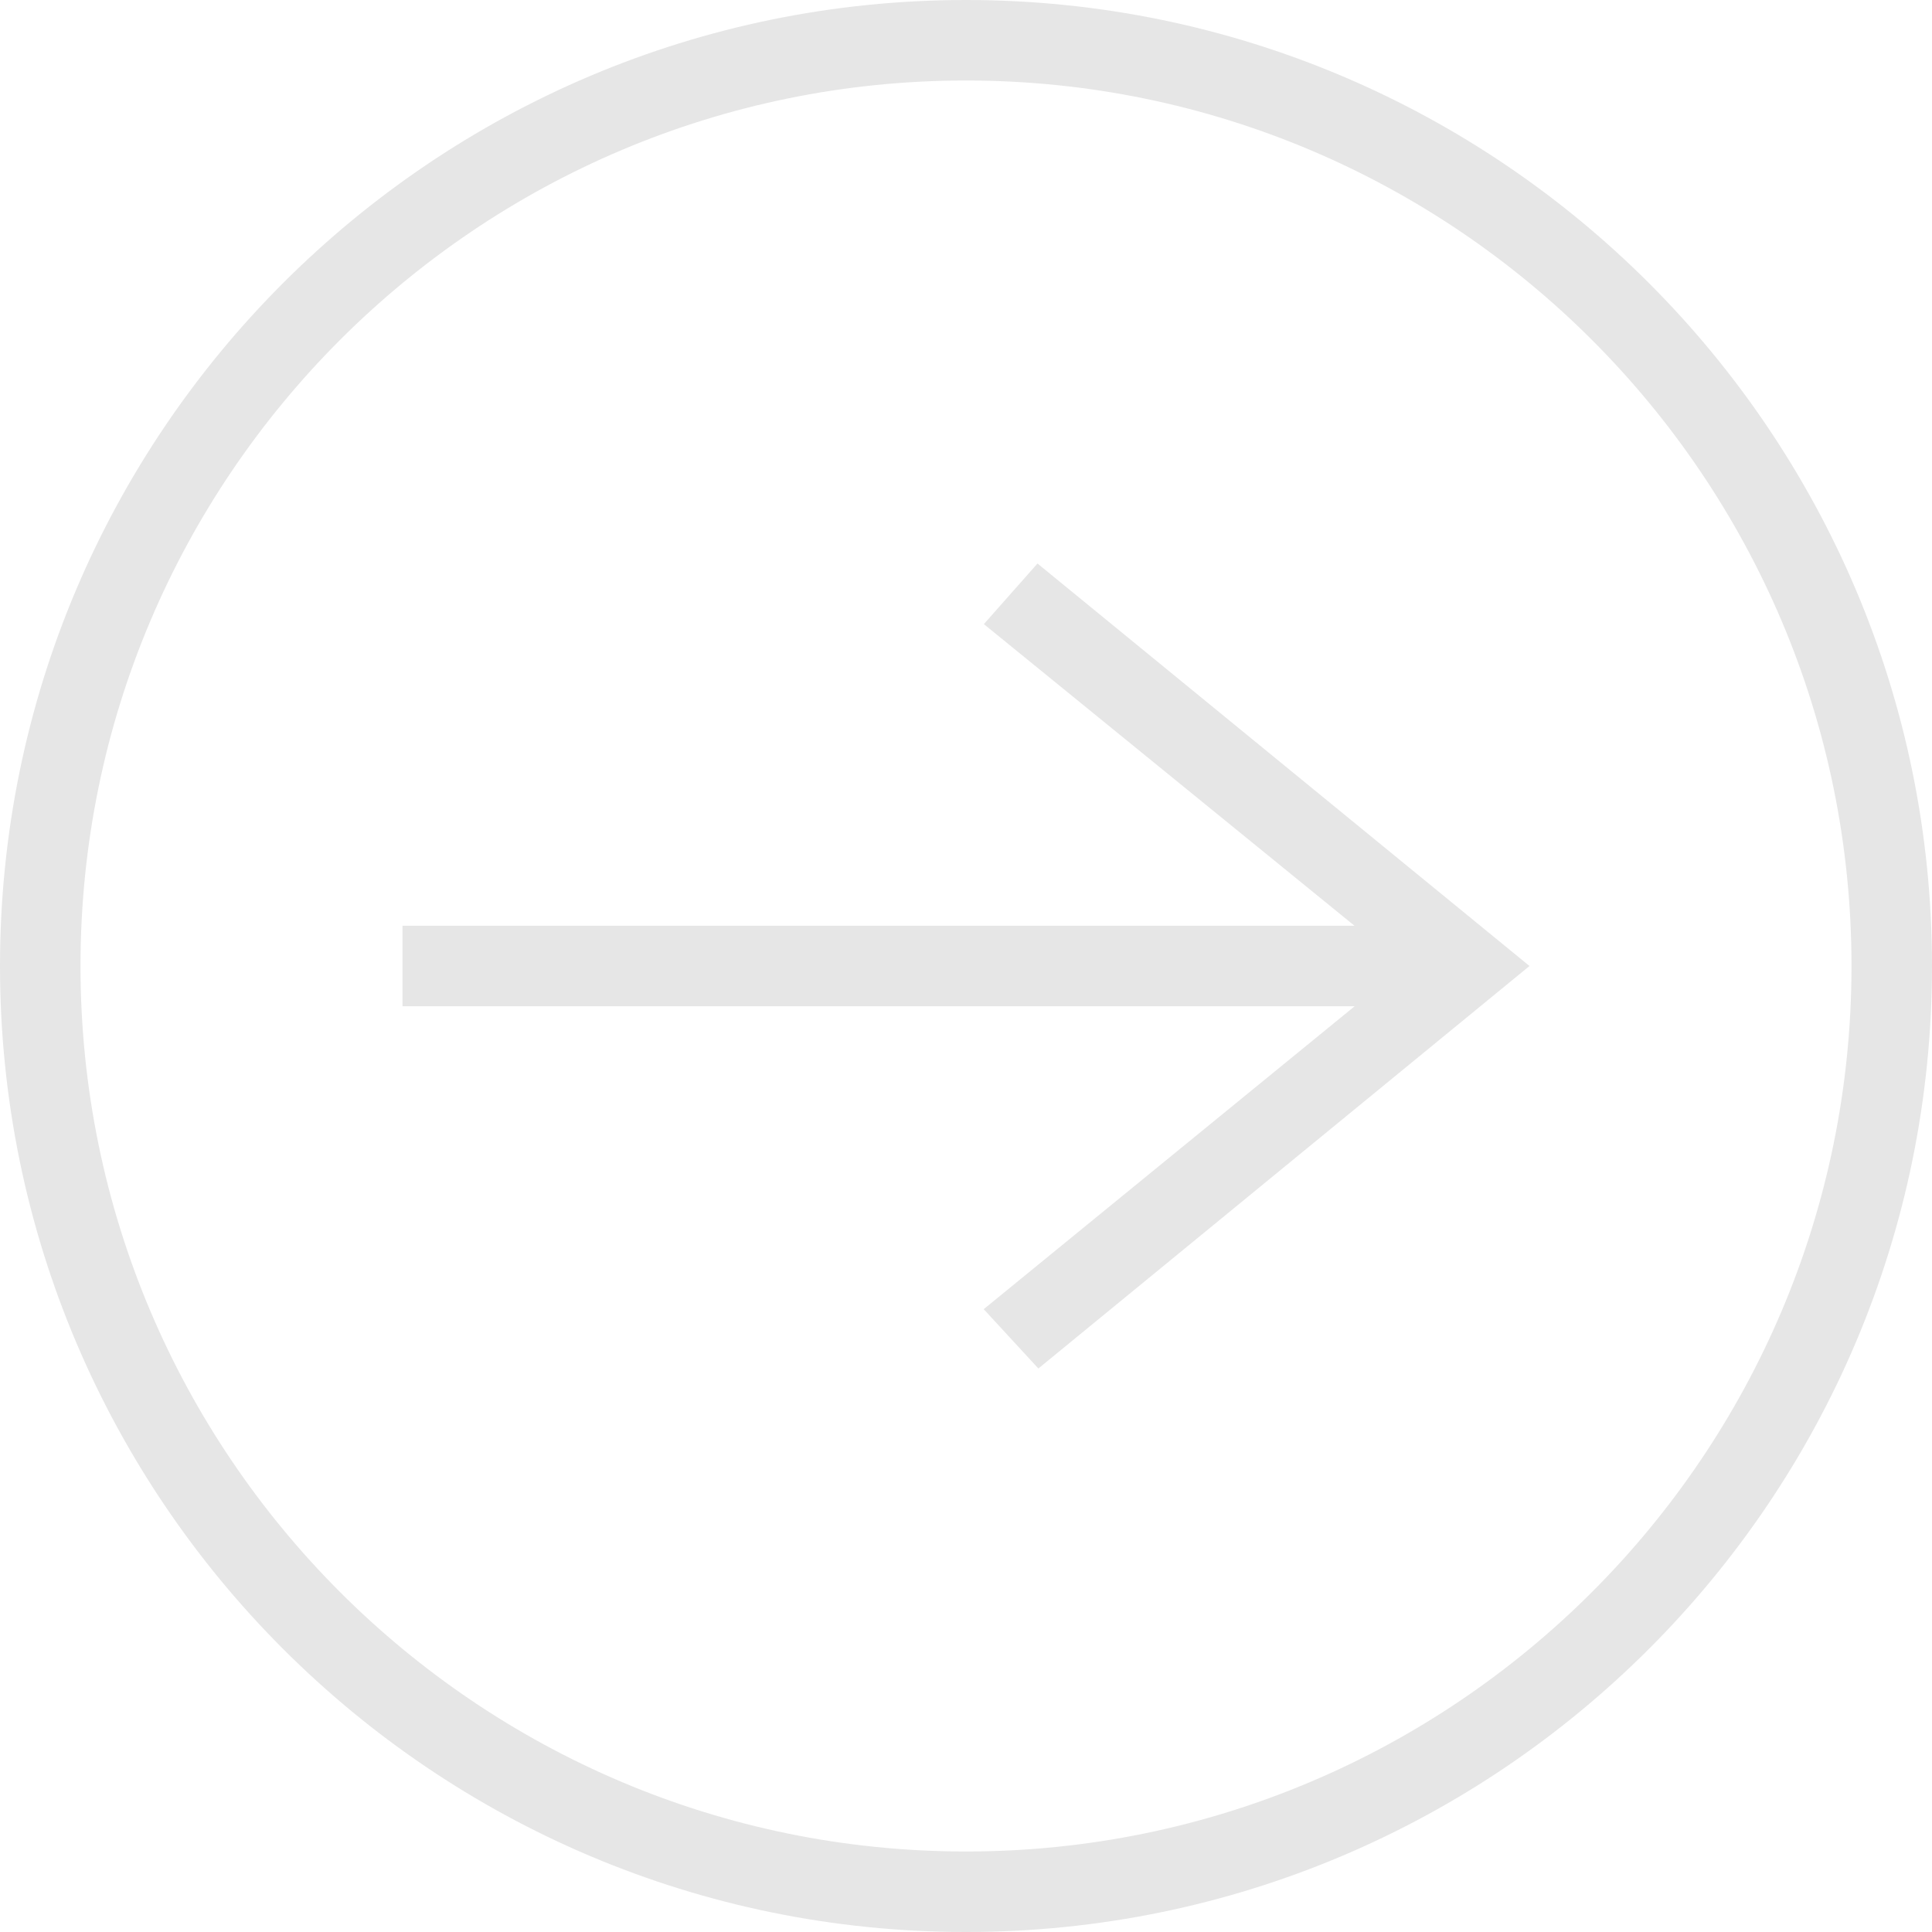 <svg width="24"  height="24" xmlns="http://www.w3.org/2000/svg" fill-rule="evenodd" clip-rule="evenodd"><path fill="#e6e6e6" d="M12 0c-6.623 0-12 5.377-12 12s5.377 12 12 12 12-5.377 12-12-5.377-12-12-12zm0 1c-6.071 0-11 4.929-11 11s4.929 11 11 11 11-4.929 11-11-4.929-11-11-11zm4.828 11.5l-4.608 3.763.679.737 6.101-5-6.112-5-.666.753 4.604 3.747h-11.826v1h11.828z"/></svg>